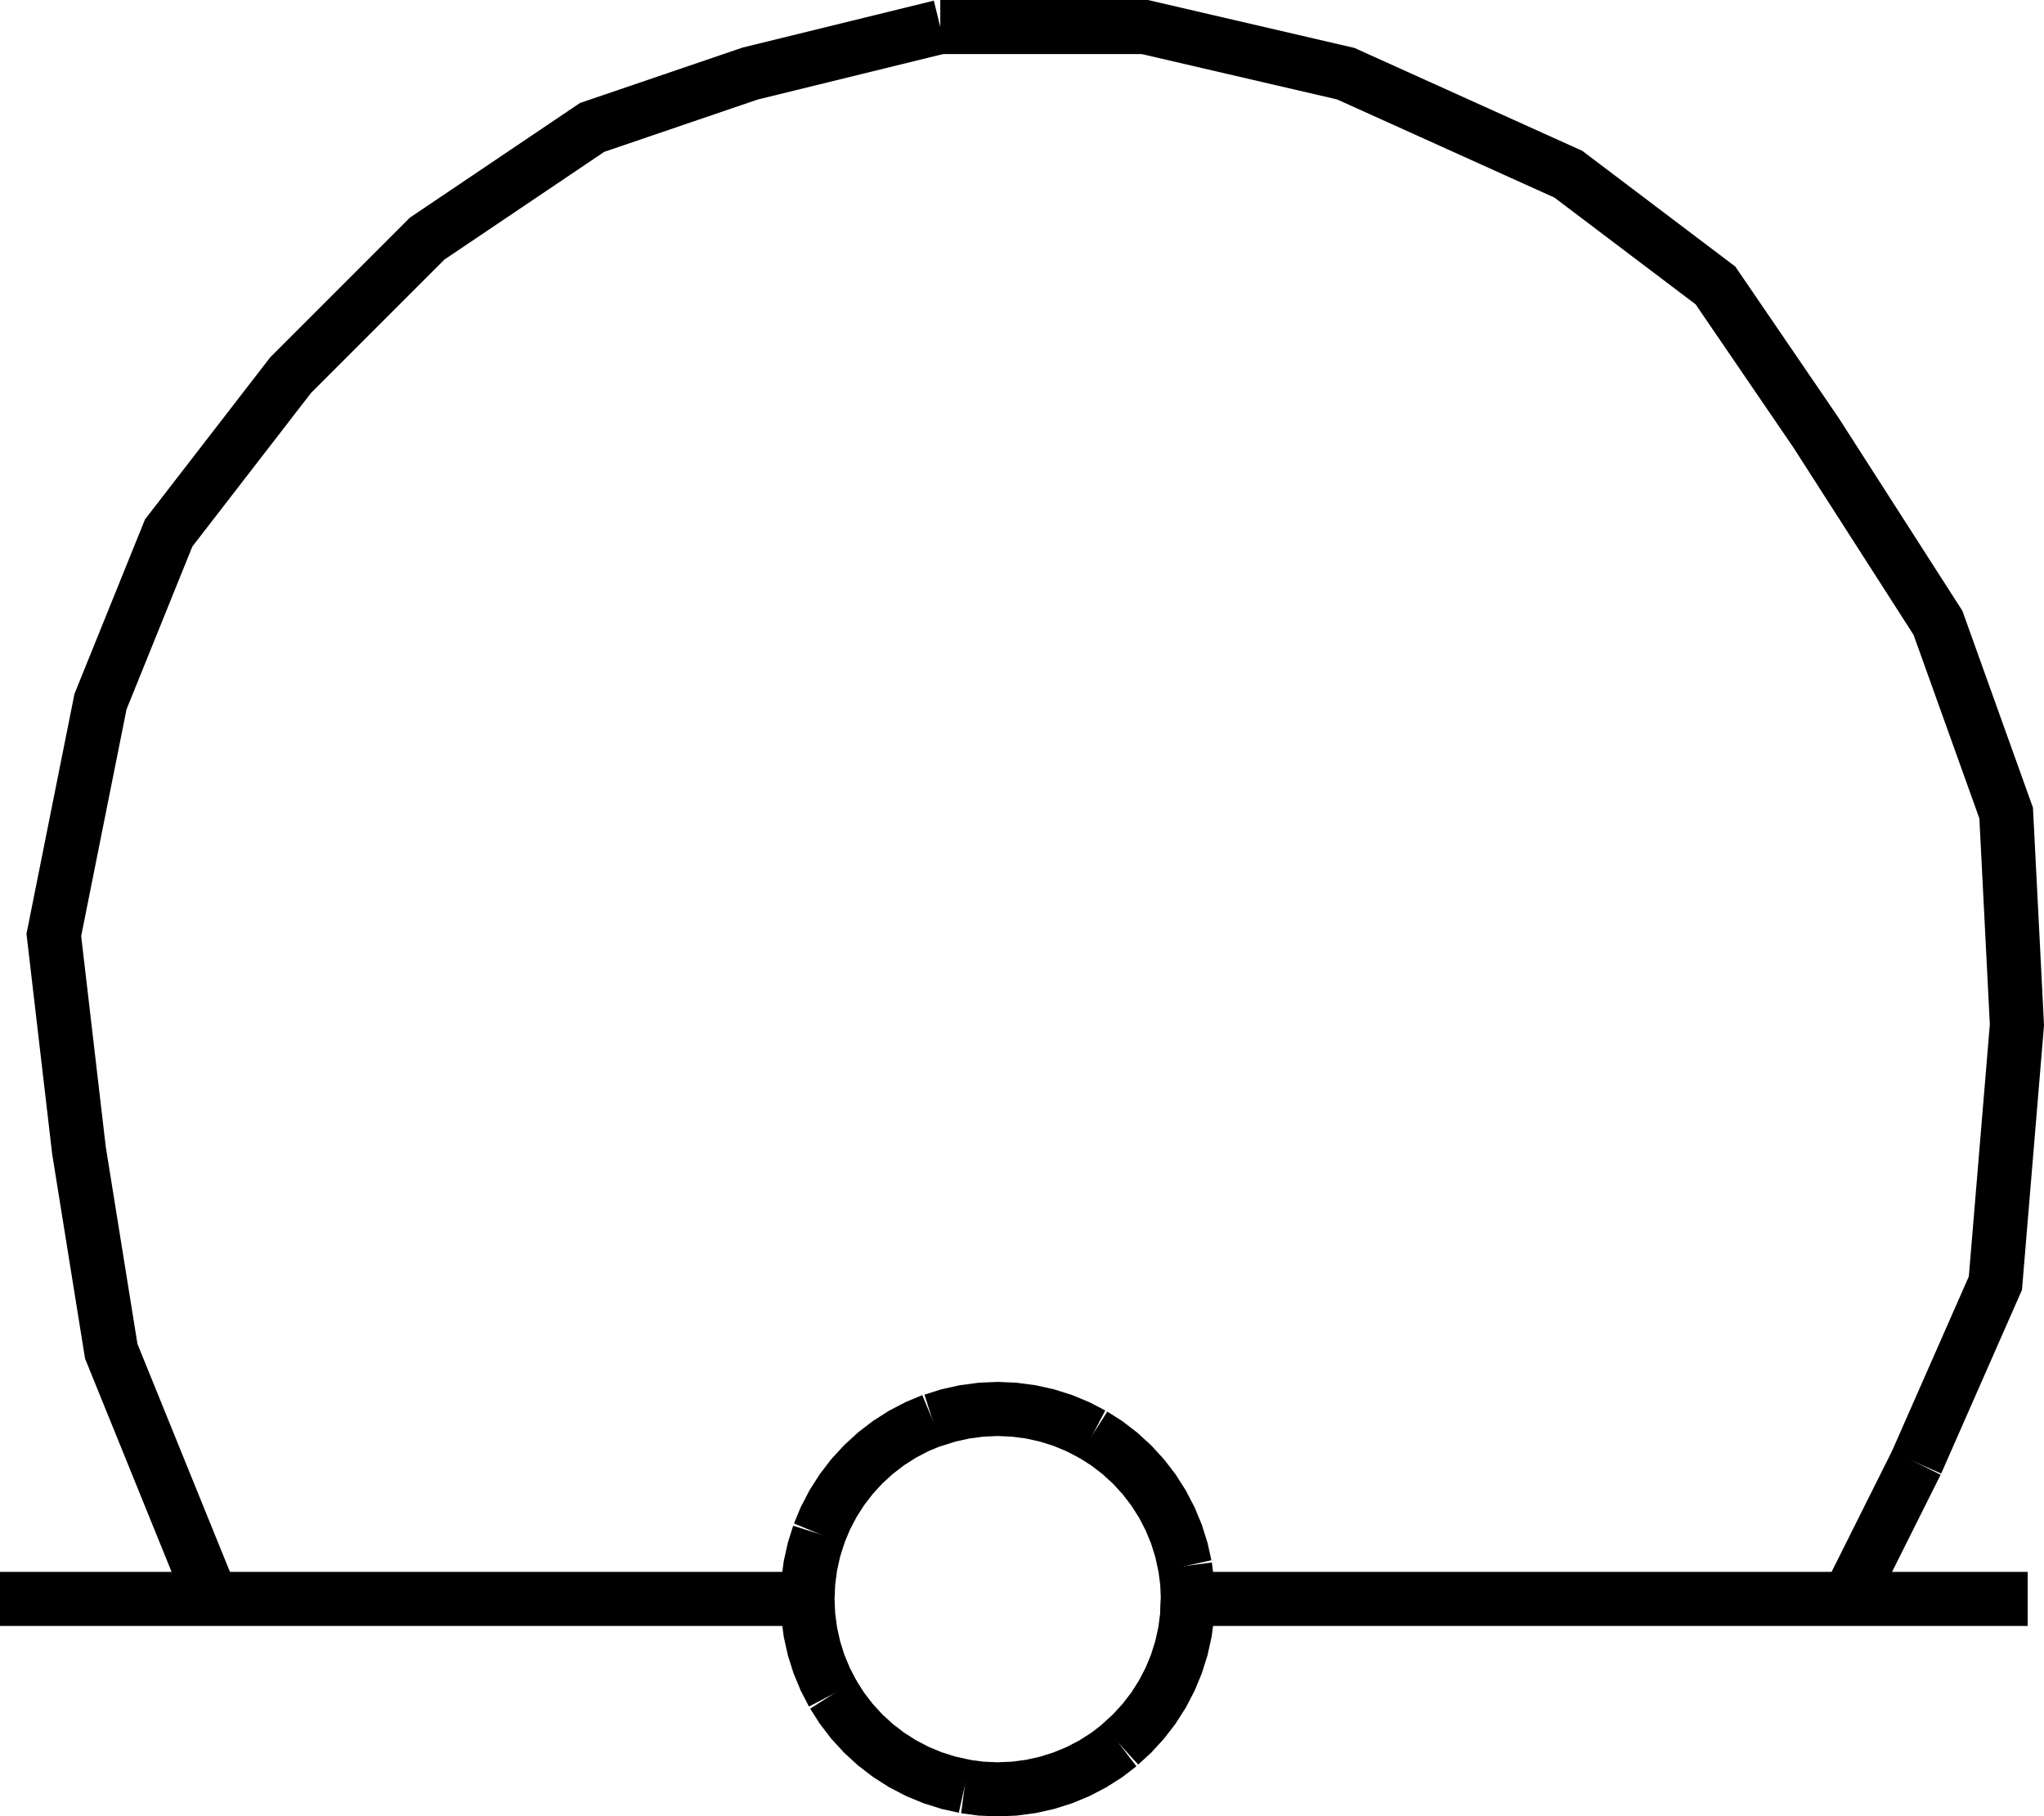 <?xml version="1.0" encoding="UTF-8"?>
<svg id="svg34" width="571.49" height="507.8" version="1.1" viewBox="0 0 571.49 507.8" xmlns="http://www.w3.org/2000/svg">
 <g id="g32" transform="translate(4.565 -798.18)" fill="none" stroke="#000" stroke-width="4mm">
  <path id="path6" d="m327.56 1245.2-0.202 4.635-0.606 4.6-1.004 4.53-1.395 4.424-1.776 4.287-2.142 4.115-2.493 3.913-2.824 3.68-3.134 3.421-3.421 3.134"/>
  <path id="path8" d="m308.57 1286-3.681 2.825-3.912 2.492-4.116 2.143-4.286 1.775-4.425 1.395-4.529 1.004-4.6 0.606-4.635 0.202-4.635-0.202-4.6-0.606"/>
  <path id="path10" d="m265.15 1297.6-4.529-1.004-4.425-1.395-4.286-1.775-4.115-2.143-3.913-2.492-3.681-2.825-3.421-3.134-3.134-3.421-2.824-3.68-2.493-3.913"/>
  <path id="path12" d="m228.33 1271.8-2.142-4.115-1.776-4.287-1.395-4.424-1.004-4.53-0.606-4.6-0.202-4.635 0.202-4.635 0.606-4.599 1.004-4.53 1.395-4.425"/>
  <path id="path14" d="m224.41 1227 1.776-4.286 2.142-4.115 2.493-3.913 2.824-3.681 3.134-3.42 3.421-3.135 3.681-2.824 3.913-2.493 4.115-2.142 4.286-1.775"/>
  <path id="path16" d="m256.19 1195.3 4.425-1.395 4.529-1.005 4.6-0.605 4.635-0.203 4.635 0.203 4.6 0.605 4.529 1.005 4.425 1.395 4.286 1.775 4.116 2.142"/>
  <path id="path18" d="m300.97 1199.2 3.912 2.493 3.681 2.824 3.421 3.135 3.134 3.42 2.824 3.681 2.493 3.913 2.142 4.115 1.776 4.286 1.395 4.425 1.004 4.53"/>
  <path id="path20" d="m326.76 1236 0.606 4.599 0.202 4.635-0.202 4.635"/>
  <path id="path22" d="m330.57 1245.2h231.79"/>
  <path id="path24" d="m54.636 1245.2-28.095-69.235-9.031-56.191-7.024-60.205 13.044-65.222 19.065-47.161 34.116-44.15 38.13-38.13 46.157-31.106 44.15-15.051 53.181-13.044"/>
  <path id="path26" d="m258.33 805.74h57.195l56.191 13.044 62.212 28.096 41.14 31.106 28.096 41.14 34.116 53.181 19.065 53.181 3.01 59.201-6.021 72.246-22.075 50.171"/>
  <path id="path28" d="m531.26 1207.1-19.065 38.129"/>
  <path id="path30" d="m-4.565 1245.2h225.77"/>
 </g>
</svg>
